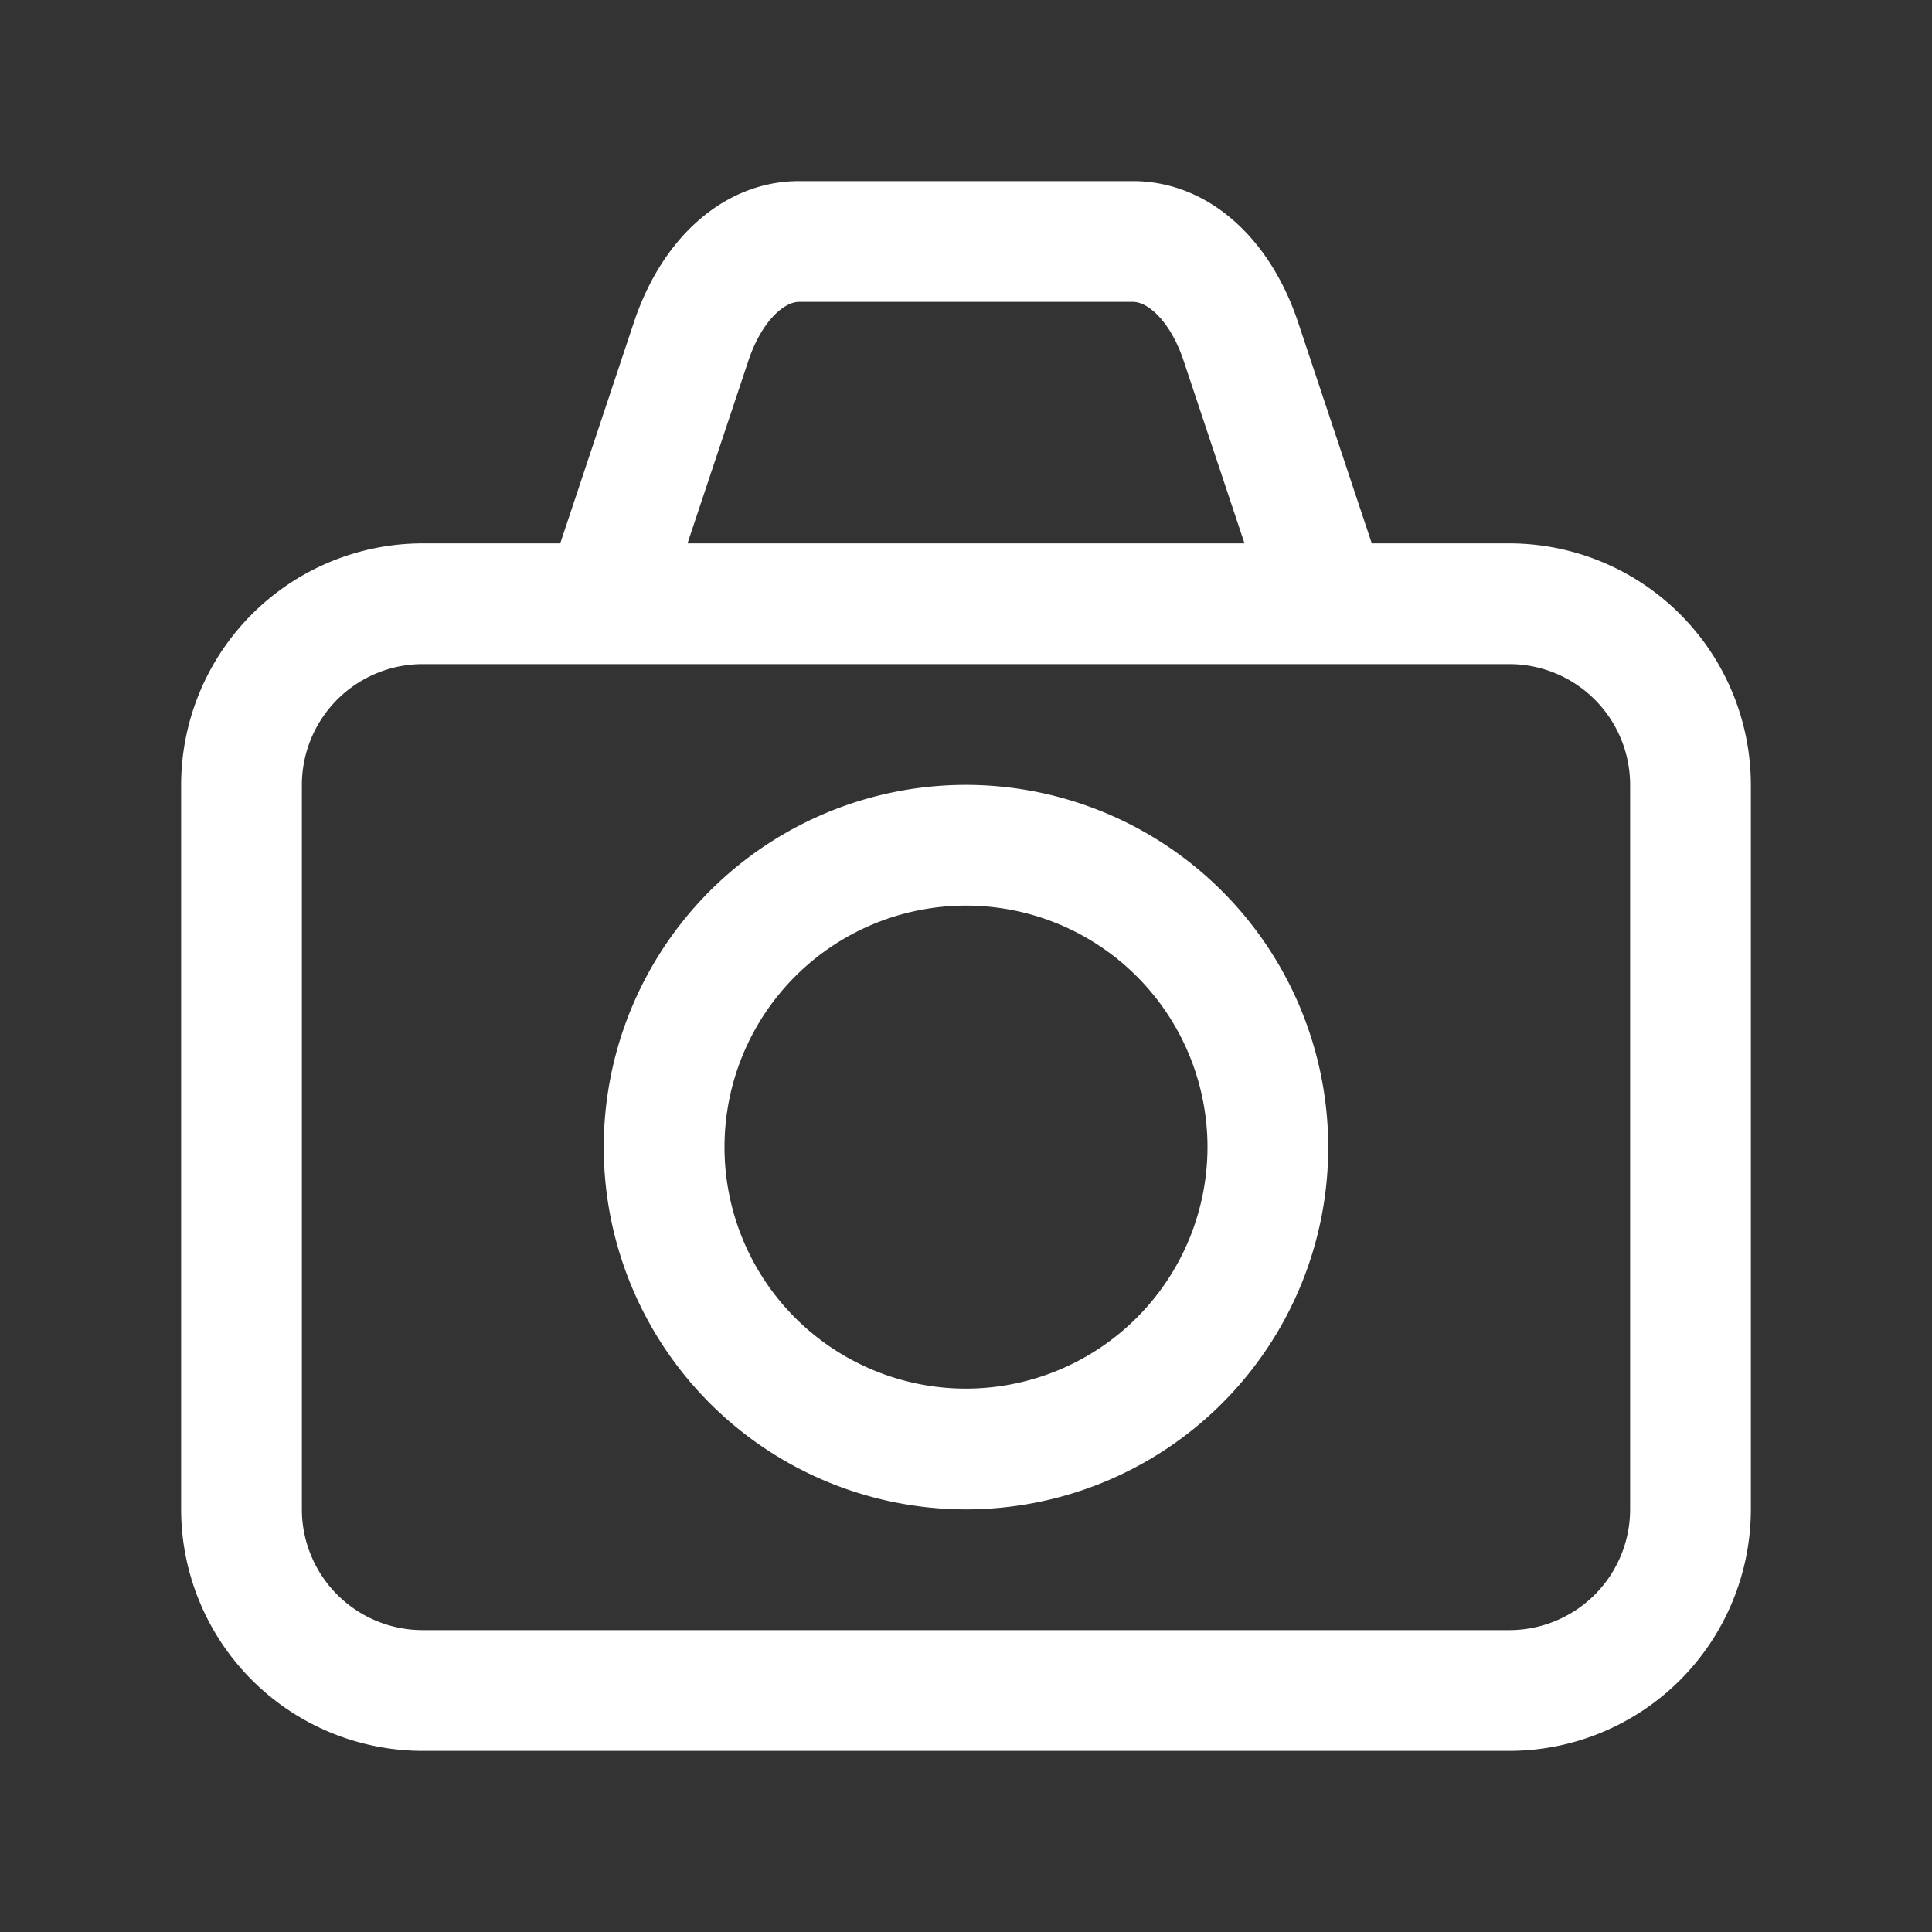 <svg xmlns="http://www.w3.org/2000/svg" viewBox="0 0 64 64"><rect x="0" y="0" width="64" height="64" fill="#333333" stroke="none"/><defs><style>.cls-1{fill:#fff;}.cls-2{fill:none;}</style></defs><title>TC</title><g id="ARTWORK"><path class="cls-1" d="M50,18H45.442L43.002,10.68C42.04,7.793,39.943,6,37.531,6H26.469c-2.412,0-4.509,1.793-5.471,4.68L18.558,18H14a8.009,8.009,0,0,0-8,8V50a8.009,8.009,0,0,0,8,8H50a8.009,8.009,0,0,0,8-8V26A8.009,8.009,0,0,0,50,18ZM24.793,11.945C25.219,10.668,25.958,10,26.469,10h11.062c.511,0,1.25.668,1.676,1.945L41.226,18H22.774ZM54,50a4.004,4.004,0,0,1-4,4H14a4.004,4.004,0,0,1-4-4V26a4.004,4.004,0,0,1,4-4H50a4.004,4.004,0,0,1,4,4ZM32,26A12,12,0,1,0,44,38,12.013,12.013,0,0,0,32,26Zm0,20a8,8,0,1,1,8-8A8.009,8.009,0,0,1,32,46Z"/></g><g id="White_space" data-name="White space"><rect class="cls-2" width="64" height="64"/></g></svg>